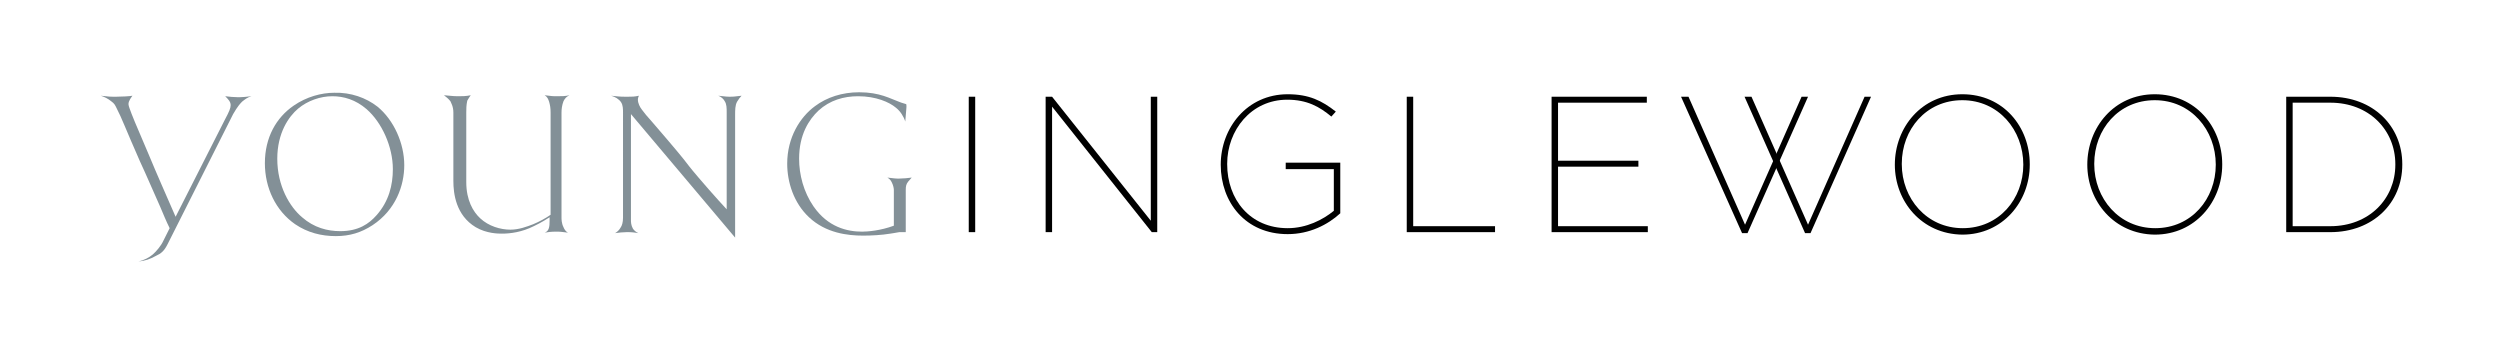 <?xml version="1.0" encoding="utf-8"?>
<!-- Generator: Adobe Illustrator 26.2.1, SVG Export Plug-In . SVG Version: 6.00 Build 0)  -->
<svg version="1.1" id="Layer_1" xmlns="http://www.w3.org/2000/svg" xmlns:xlink="http://www.w3.org/1999/xlink" x="0px" y="0px"
	 viewBox="0 0 504 72" style="enable-background:new 0 0 504 72;" xml:space="preserve">
<style type="text/css">
	.st0{fill:#839097;}
</style>
<g>
	<path class="st0" d="M48.8,20.5c-1,1-1.6,2.2-1.8,2.5L33.8,49.2c-0.7,1.4-1.3,1.9-2.4,2.4c-1.1,0.6-2.1,1-3.5,1.1
		c1.1-0.2,2.2-0.8,2.9-1.4c0.7-0.6,1.7-1.8,2.1-2.7l1.3-2.6c-0.7-1.4-1.3-2.9-1.9-4.3c-1.4-3.1-2.7-6.2-4.1-9.2
		c-3-6.8-3.6-8.6-4.7-10.7c-0.3-0.6-0.4-0.9-1.1-1.4c-0.6-0.5-1.4-0.9-2.1-1.1c1.6,0.2,2.2,0.2,2.5,0.2h0.6c1.1,0,2.9-0.1,3.3-0.2
		c-0.2,0.3-0.8,1-0.8,1.7c0,0.2,0.1,0.5,0.2,0.8c0.5,1.4,1.1,2.9,3.9,9.4c1.7,4.1,3.4,7.9,5.4,12.5l10-19.7c0.8-1.5,1.1-2.2,1.1-2.8
		c0-0.7-0.5-1.2-1.1-1.8c0.7,0.1,1.9,0.2,2.6,0.2h0.3c0.4,0,1.7-0.1,2.4-0.2C49.9,19.6,49.3,20.1,48.8,20.5"/>
	<path class="st0" d="M76.1,21.5c3.3,2.7,5.4,7.4,5.4,11.8c0,4.1-1.7,9-6.4,12.1c-2.3,1.5-4.6,2.2-7.4,2.2c-2.9,0-5.7-0.7-8.2-2.4
		c-3.9-2.7-6.1-7.3-6.1-12.3c0-5.2,2.3-9.2,5.8-11.6c2.6-1.8,5.6-2.6,8.2-2.6C70.7,18.6,73.8,19.7,76.1,21.5 M60.1,21.9
		c-1.9,1.6-4.2,4.9-4.2,10.1c0,5.5,2.5,9.7,5,11.8c2.4,2.1,5.1,2.8,7.7,2.8c3.7,0,5.8-1.5,7.3-3.2c2.5-2.8,3.3-6.1,3.3-9.3
		c0-4.5-2.2-9.4-5.3-12.1c-2.2-1.9-4.6-2.6-6.9-2.6C64.6,19.4,62,20.3,60.1,21.9"/>
	<path class="st0" d="M113.6,20.4c-0.3,0.8-0.4,1.6-0.4,2.3v21.1c0,0.4,0,1.2,0.4,2c0.2,0.5,0.5,0.9,0.9,1.1c-0.3,0-1.3-0.2-2-0.2
		h-0.5c-0.8,0-1.7,0.1-2.2,0.2c0.9-0.3,1-1.2,1-2.4v-0.7c-0.3,0.2-1.7,1.1-3.2,1.8c-2.4,1.2-4.7,1.5-6.4,1.5c-0.7,0-3.1,0-5.3-1.3
		c-4-2.4-4.5-6.8-4.5-9.3V22.7c0-1.3-0.5-2-0.6-2.3c-0.4-0.5-0.9-0.9-1.3-1.2c0.4,0,1.7,0.2,2.7,0.2h0.3c0.6,0,1.5,0,2.4-0.2
		c-0.2,0.3-0.5,0.7-0.7,1.1C94,21.2,94,22,94,22.7v14c0,3.7,1.4,6,2.8,7.3c1.7,1.6,4.1,2.3,6.1,2.3c1.7,0,3.3-0.6,4.6-1.1
		c1.2-0.5,2.5-1.2,3.5-1.9V22.7c0-0.9-0.1-1.5-0.3-2.2c-0.2-0.6-0.4-1-0.9-1.3c0.2,0,1.4,0.2,2,0.2h0.5c0.9,0,1.7,0,2.5-0.2
		C114.2,19.5,113.9,19.8,113.6,20.4"/>
	<path class="st0" d="M148.6,20.5c-0.4,0.7-0.4,1.7-0.4,2.7v24.7l-21-24.9v21.4c0,0.3,0,1,0.4,1.7c0.2,0.3,0.6,0.7,1.1,0.9
		c-1.2-0.2-1.7-0.2-1.9-0.2h-0.5c-0.6,0-1.7,0.1-2.3,0.2c0.4-0.2,0.9-0.7,1.1-1.1c0.3-0.4,0.5-1.1,0.5-2V22.7c0-0.7,0-1.5-0.4-2.1
		c-0.4-0.6-1.2-1.1-2-1.3c1,0.1,1.7,0.2,2.8,0.2h0.6c0.8,0,1.3,0,2.2-0.2c-0.1,0.2-0.2,0.5-0.2,0.8c0,0.7,0.4,1.5,0.8,2
		c0.5,0.7,1.1,1.4,2,2.4c10.1,11.7,4.7,5.9,11.5,13.7c1.5,1.7,2.4,2.7,3.6,4V22.7c0-0.9,0-1.7-0.4-2.3c-0.2-0.4-0.7-0.9-1.3-1.1
		c0.3,0,1.5,0.2,2.2,0.2h0.2c0.4,0,0.8,0,2.3-0.2C149.2,19.6,148.9,20,148.6,20.5"/>
	<path class="st0" d="M183.1,36.6c-0.4,0.5-0.5,0.9-0.5,1.7v8.5h-1.3c-1,0.2-1.3,0.2-1.8,0.3c-1.8,0.3-3.9,0.4-5.5,0.4
		c-3.1,0-7.5-0.5-10.9-3.7c-3.1-2.9-4.4-7.1-4.4-10.8c0-5.3,2.6-9.4,5.6-11.6c2.4-1.8,5.5-2.8,8.9-2.8c4.2,0,6.3,1.3,8,1.9
		c0.7,0.3,1.3,0.4,1.5,0.5c0.1,0.5,0,0.8,0,1.1l-0.2,2.4c-0.3-1-1-2.1-1.9-2.8c-1.3-1.1-4-2.3-7.6-2.3c-2.9,0-5.7,0.8-8,2.9
		c-1.9,1.8-3.9,4.8-3.9,9.7c0,3.2,0.9,6.7,2.9,9.6c2.9,4.2,6.8,5.1,9.8,5.1c1.1,0,3.7-0.2,6.4-1.2v-7.2c0-0.3-0.1-0.9-0.4-1.5
		c-0.2-0.4-0.4-0.7-0.9-1c0.2,0,1.4,0.2,2,0.2h0.4c0.7,0,1.9-0.1,2.5-0.2C183.5,36.1,183.4,36.3,183.1,36.6"/>
	<rect x="195.3" y="19.5" width="1.3" height="27.3"/>
	<polygon points="210.8,19.5 212.1,19.5 232,44.5 232,19.5 233.3,19.5 233.3,46.8 232.2,46.8 212.1,21.5 212.1,46.8 210.8,46.8 	"/>
	<path d="M246.1,33.2L246.1,33.2c0-7.4,5.3-14.2,13.5-14.2c4.3,0,6.9,1.3,9.7,3.5l-0.9,1c-2.4-2-4.9-3.4-8.9-3.4
		c-7.3,0-12.1,6.2-12.1,12.9v0.1c0,7.1,4.6,12.9,12.2,12.9c3.8,0,7.1-1.7,9.3-3.5v-8.4h-9.7v-1.3h11v10.2c-2.5,2.3-6.2,4.2-10.6,4.2
		C251.1,47.2,246.1,40.8,246.1,33.2"/>
	<polygon points="283.6,19.5 284.9,19.5 284.9,45.6 301.4,45.6 301.4,46.8 283.6,46.8 	"/>
	<polygon points="312.8,19.5 332,19.5 332,20.7 314.1,20.7 314.1,32.4 330.3,32.4 330.3,33.6 314.1,33.6 314.1,45.6 332.2,45.6 
		332.2,46.8 312.8,46.8 	"/>
	<polygon points="338.9,19.5 340.4,19.5 351.8,45.3 363.2,19.5 364.5,19.5 352.3,47 351.2,47 	"/>
	<polygon points="351.7,19.5 353.1,19.5 364.5,45.3 375.9,19.5 377.2,19.5 365,47 363.9,47 	"/>
	<path d="M382,33.2L382,33.2c0-7.5,5.4-14.2,13.6-14.2c8.3,0,13.6,6.6,13.6,14.1c0,0,0,0,0,0.1c0,7.4-5.4,14.1-13.6,14.1
		C387.4,47.2,382,40.6,382,33.2 M407.9,33.2L407.9,33.2c0-7-5-13-12.3-13c-7.3,0-12.2,5.9-12.2,12.8v0.1c0,6.9,5,12.9,12.3,12.9
		C403,46,407.9,40.1,407.9,33.2"/>
	<path d="M420.8,33.2L420.8,33.2c0-7.5,5.4-14.2,13.6-14.2s13.6,6.6,13.6,14.1c0,0,0,0,0,0.1c0,7.4-5.4,14.1-13.6,14.1
		C426.2,47.2,420.8,40.6,420.8,33.2 M446.7,33.2L446.7,33.2c0-7-5-13-12.3-13c-7.3,0-12.2,5.9-12.2,12.8v0.1c0,6.9,5,12.9,12.3,12.9
		C441.8,46,446.7,40.1,446.7,33.2"/>
	<path d="M460.9,19.5h8.9c8.6,0,14.5,5.9,14.5,13.6v0.1c0,7.7-5.9,13.6-14.5,13.6h-8.9V19.5z M469.8,45.6c7.8,0,13.1-5.5,13.1-12.4
		v-0.1c0-6.9-5.3-12.4-13.1-12.4h-7.6v24.9H469.8z"/>
</g>
</svg>
